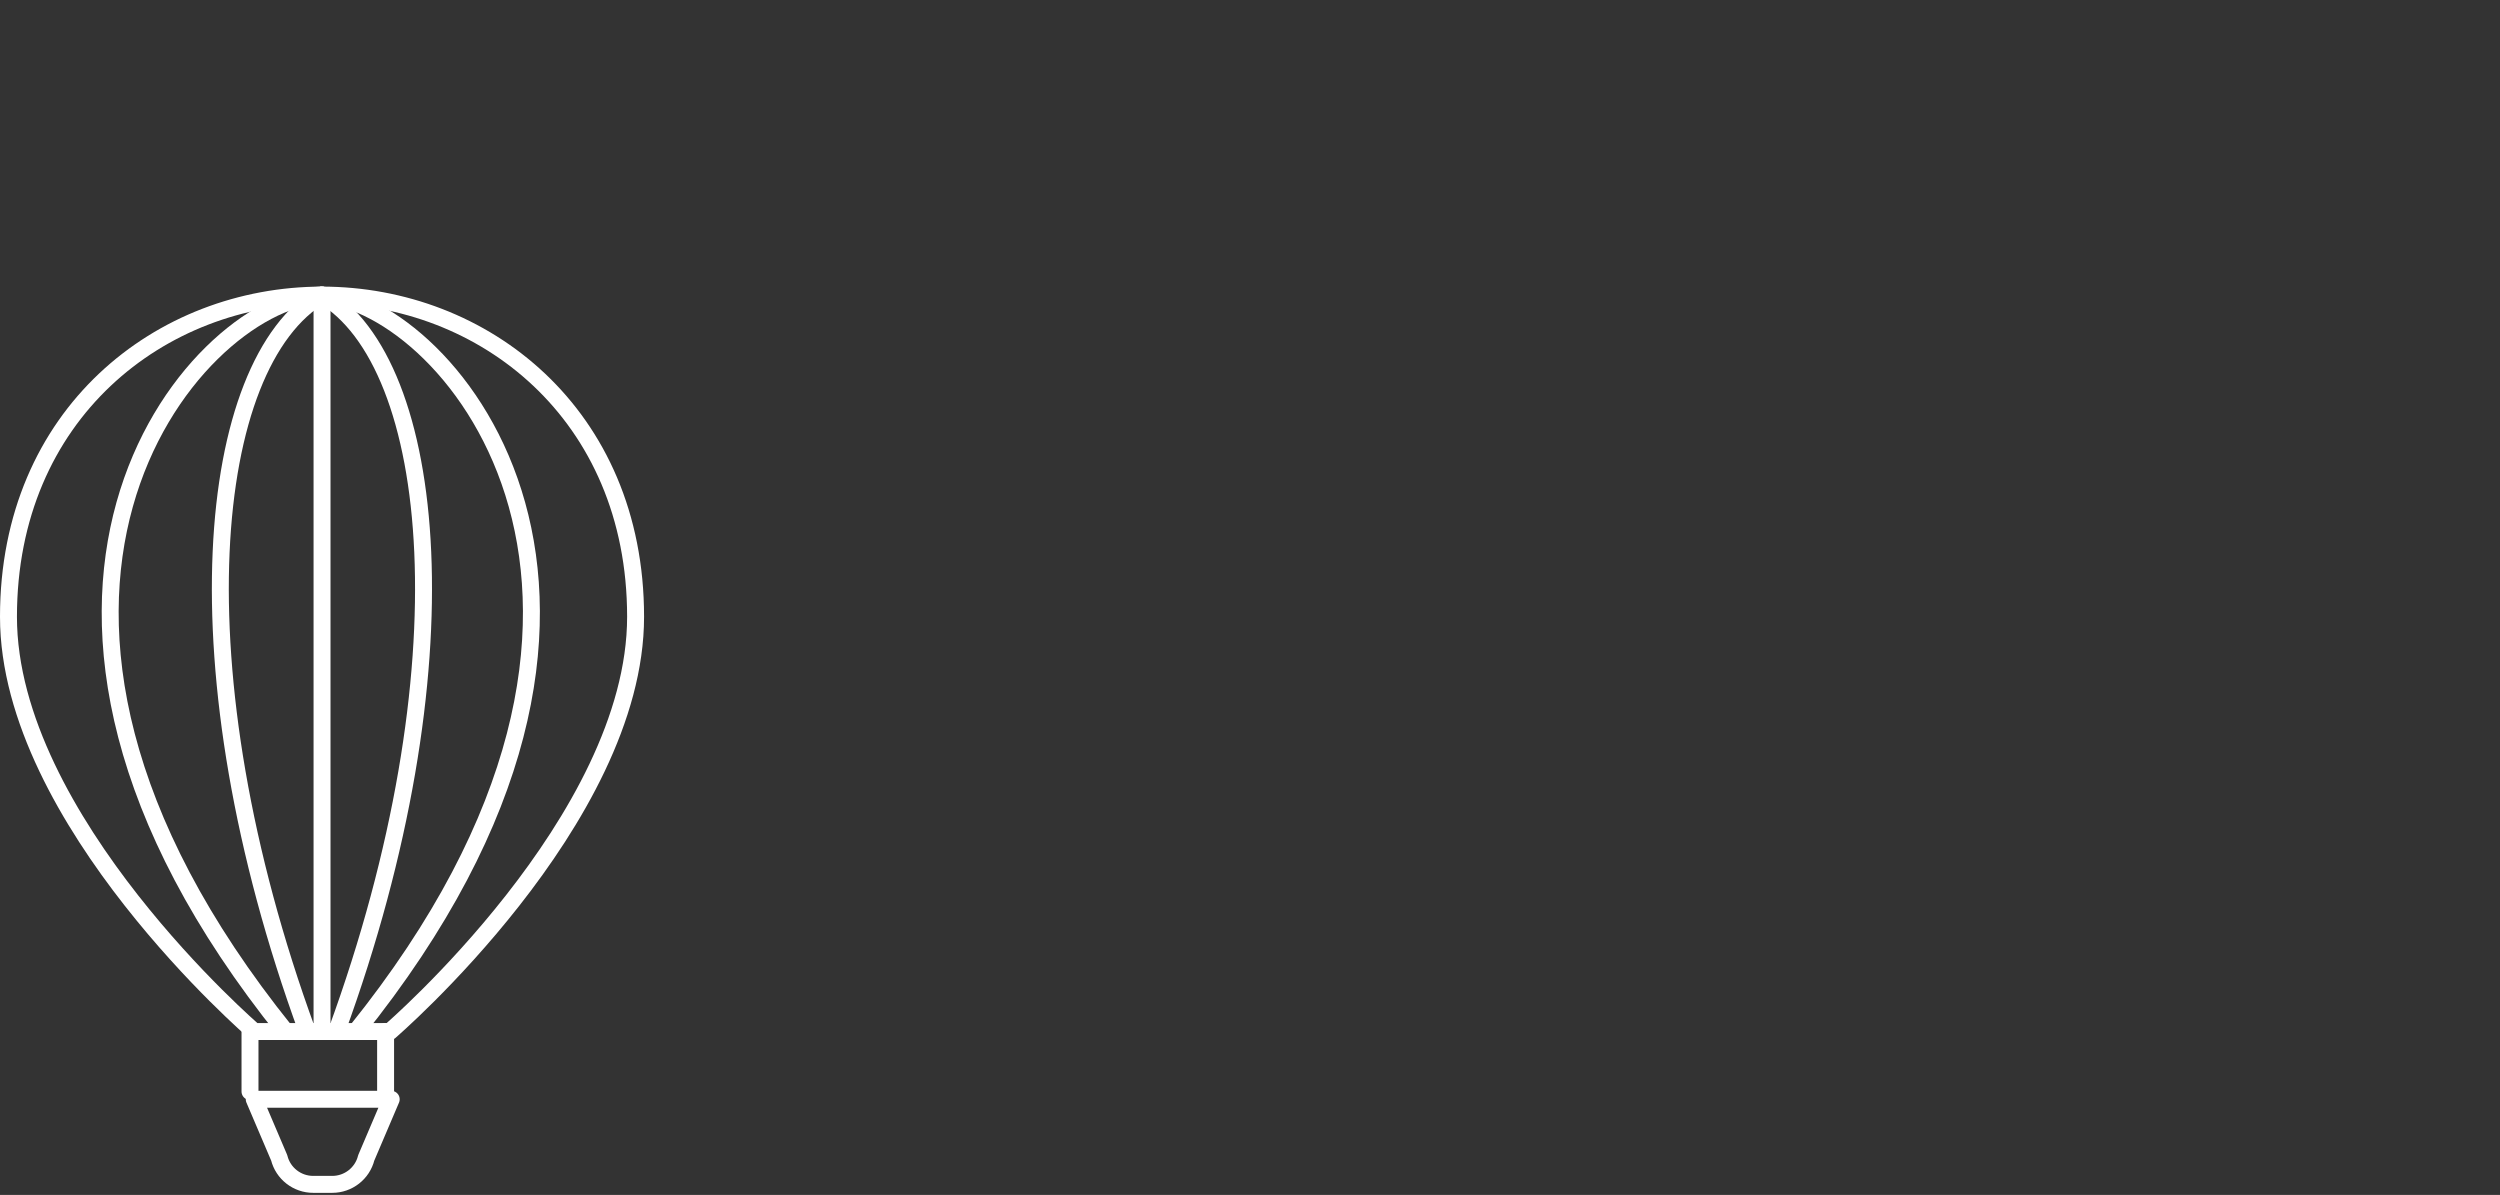 <?xml version="1.0" encoding="UTF-8"?>
<svg width="295px" height="141px" viewBox="0 0 295 141" version="1.1" xmlns="http://www.w3.org/2000/svg" xmlns:xlink="http://www.w3.org/1999/xlink">
    <rect x="0" y="0" width="295" height="141" fill="#333333" stroke="none"/>
    <!-- Generator: sketchtool 52.6 (67491) - http://www.bohemiancoding.com/sketch -->
    <title>659B56AC-0812-4E1A-935E-48A6C1BB46EA</title>
    <desc>Created with sketchtool.</desc>
    <g id="Desktop-R4" stroke="none" stroke-width="1" fill="none" fill-rule="evenodd">
        <g id="0.0-Home-page-" transform="translate(-834, -2269)">
            <g id="c5.0-three-cards-blue-gradient-desktop" transform="translate(0, 2140)">
                <g id="air-balloon-illustration" transform="translate(835, 130)">
                    <g id="air-ballon" transform="translate(0, 33.82)">
                        <path d="M38.203,104.936 L35.96,104.936 C34.062,104.936 32.407,103.646 31.947,101.807 L29,94.895 L45.162,94.895 L42.216,101.807 C41.756,103.646 40.101,104.936 38.203,104.936 Z" id="Stroke-1" stroke="#FFFFFF" stroke-width="2" stroke-linecap="round" stroke-linejoin="round"></path>
                        <path d="M28.5,86.904 L28.5,93.978" id="Stroke-3" stroke="#FFFFFF" stroke-width="2" stroke-linecap="round" stroke-linejoin="round"></path>
                        <path d="M44.5,86.904 L44.5,93.978" id="Fill-5" fill="#FFFFFF"></path>
                        <path d="M44.5,86.904 L44.5,93.978" id="Stroke-7" stroke="#FFFFFF" stroke-width="2" stroke-linecap="round" stroke-linejoin="round"></path>
                        <path d="M37,0 C52,0.999 82,35.96 41,86.904" id="Stroke-9" stroke="#FFFFFF" stroke-width="2" stroke-linecap="round" stroke-linejoin="round"></path>
                        <path d="M36.708,0 C21.708,0.999 -8.292,35.96 32.708,86.904" id="Stroke-11" stroke="#FFFFFF" stroke-width="2" stroke-linecap="round" stroke-linejoin="round"></path>
                        <path d="M36.977,0 C23.269,7.991 19.562,43.952 35.269,86.904" id="Stroke-13" stroke="#FFFFFF" stroke-width="2" stroke-linecap="round" stroke-linejoin="round"></path>
                        <path d="M37,0 C50.708,7.991 54.415,43.952 38.708,86.904" id="Stroke-15" stroke="#FFFFFF" stroke-width="2" stroke-linecap="round" stroke-linejoin="round"></path>
                        <path d="M37,85.905 L37,0 C18,0 0,13.985 0,37.958 C0,61.953 29,86.904 29,86.904 L45,86.904 C45,86.904 74,61.953 74,37.958 C74,13.985 56,0 37,0" id="Stroke-17" stroke="#FFFFFF" stroke-width="2" stroke-linecap="round" stroke-linejoin="round"></path>
                    </g>
                </g>
            </g>
        </g>
    </g>
</svg>